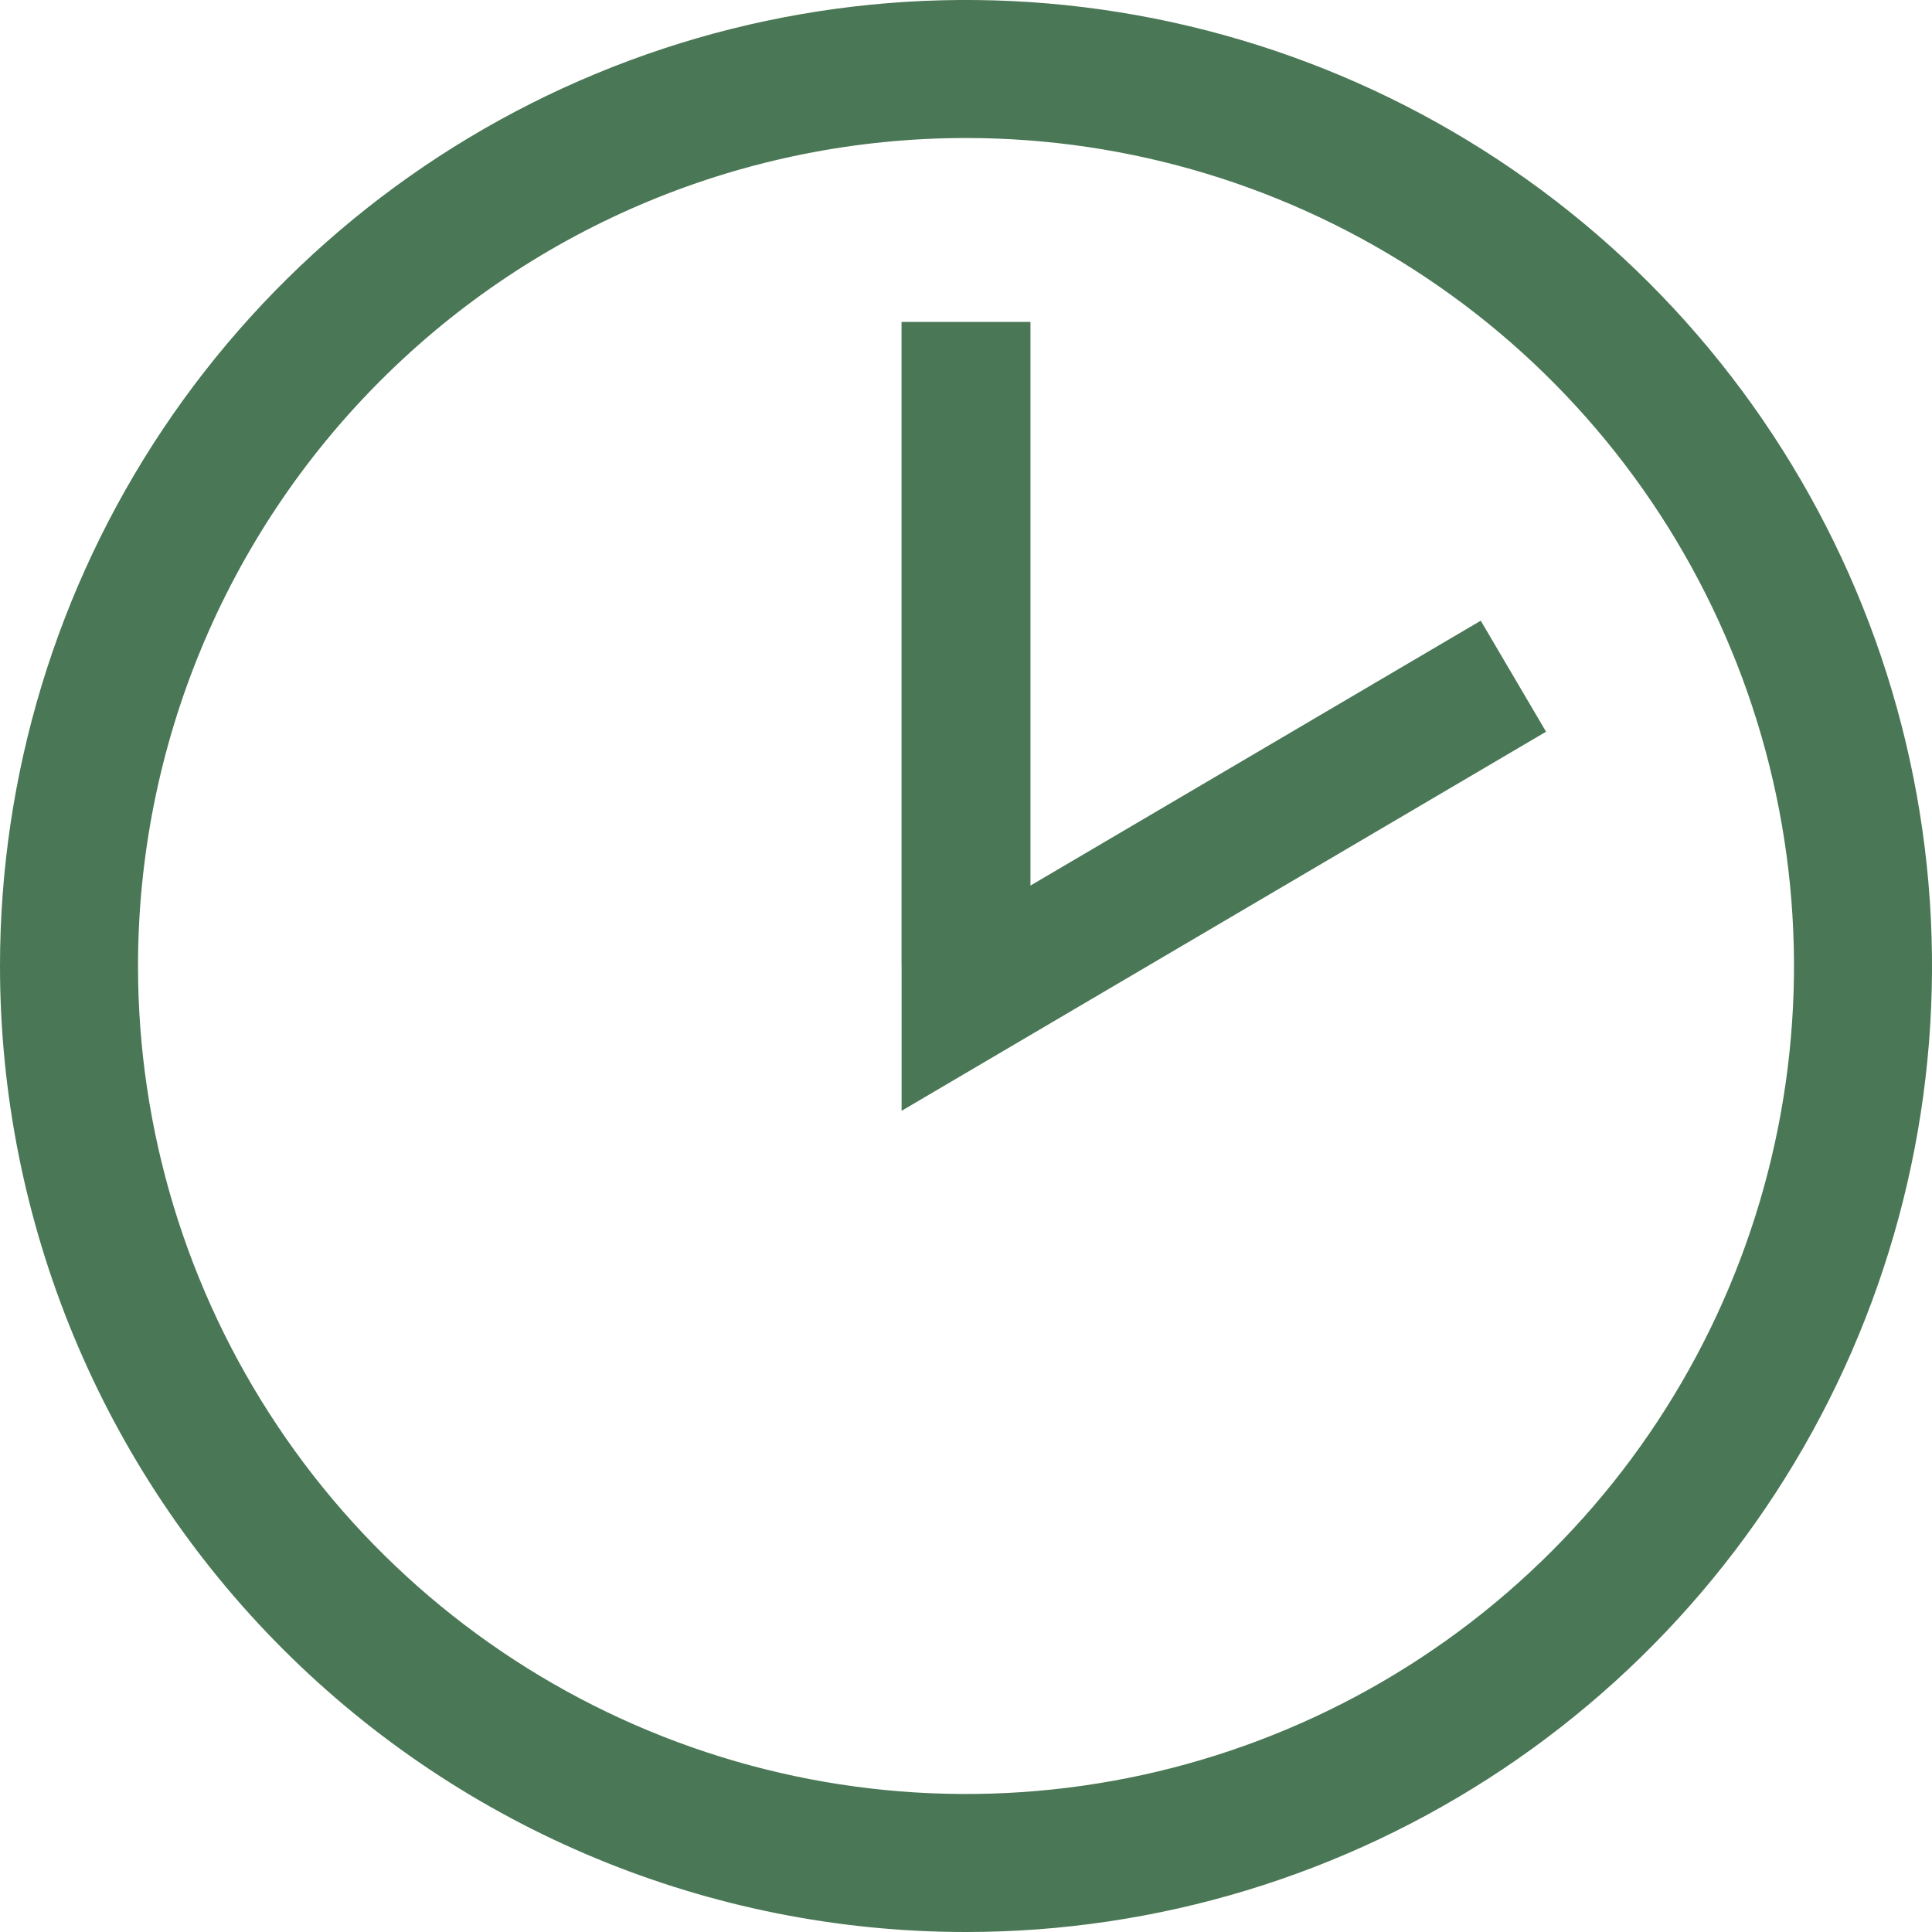 <svg width="30" height="30" viewBox="0 0 30 30" fill="none" xmlns="http://www.w3.org/2000/svg">
<path d="M15 30C17.967 30 20.867 29.12 23.334 27.472C25.8 25.824 27.723 23.481 28.858 20.74C29.994 17.999 30.291 14.983 29.712 12.074C29.133 9.164 27.704 6.491 25.607 4.393C23.509 2.296 20.836 0.867 17.926 0.288C15.017 -0.291 12.001 0.006 9.26 1.142C6.519 2.277 4.176 4.2 2.528 6.666C0.88 9.133 1.90735e-06 12.033 1.90735e-06 15C1.90735e-06 18.978 1.58 22.794 4.393 25.607C7.206 28.42 11.022 30 15 30ZM15 2.143C17.543 2.143 20.029 2.897 22.143 4.31C24.257 5.722 25.905 7.73 26.878 10.08C27.852 12.429 28.106 15.014 27.61 17.508C27.114 20.002 25.89 22.293 24.091 24.091C22.293 25.89 20.002 27.114 17.508 27.61C15.014 28.106 12.429 27.852 10.08 26.878C7.73 25.905 5.722 24.257 4.31 22.143C2.897 20.029 2.143 17.543 2.143 15C2.143 11.59 3.497 8.32 5.909 5.909C8.32 3.497 11.59 2.143 15 2.143Z" fill="#4A7755"/>
<rect width="2" height="10" transform="matrix(-1 0 0 1 16 5)" fill="#C4C4C4"/>
<path d="M15 5V15.5L23.5 10.5" stroke="#4A7755" stroke-width="2"/>
</svg>
